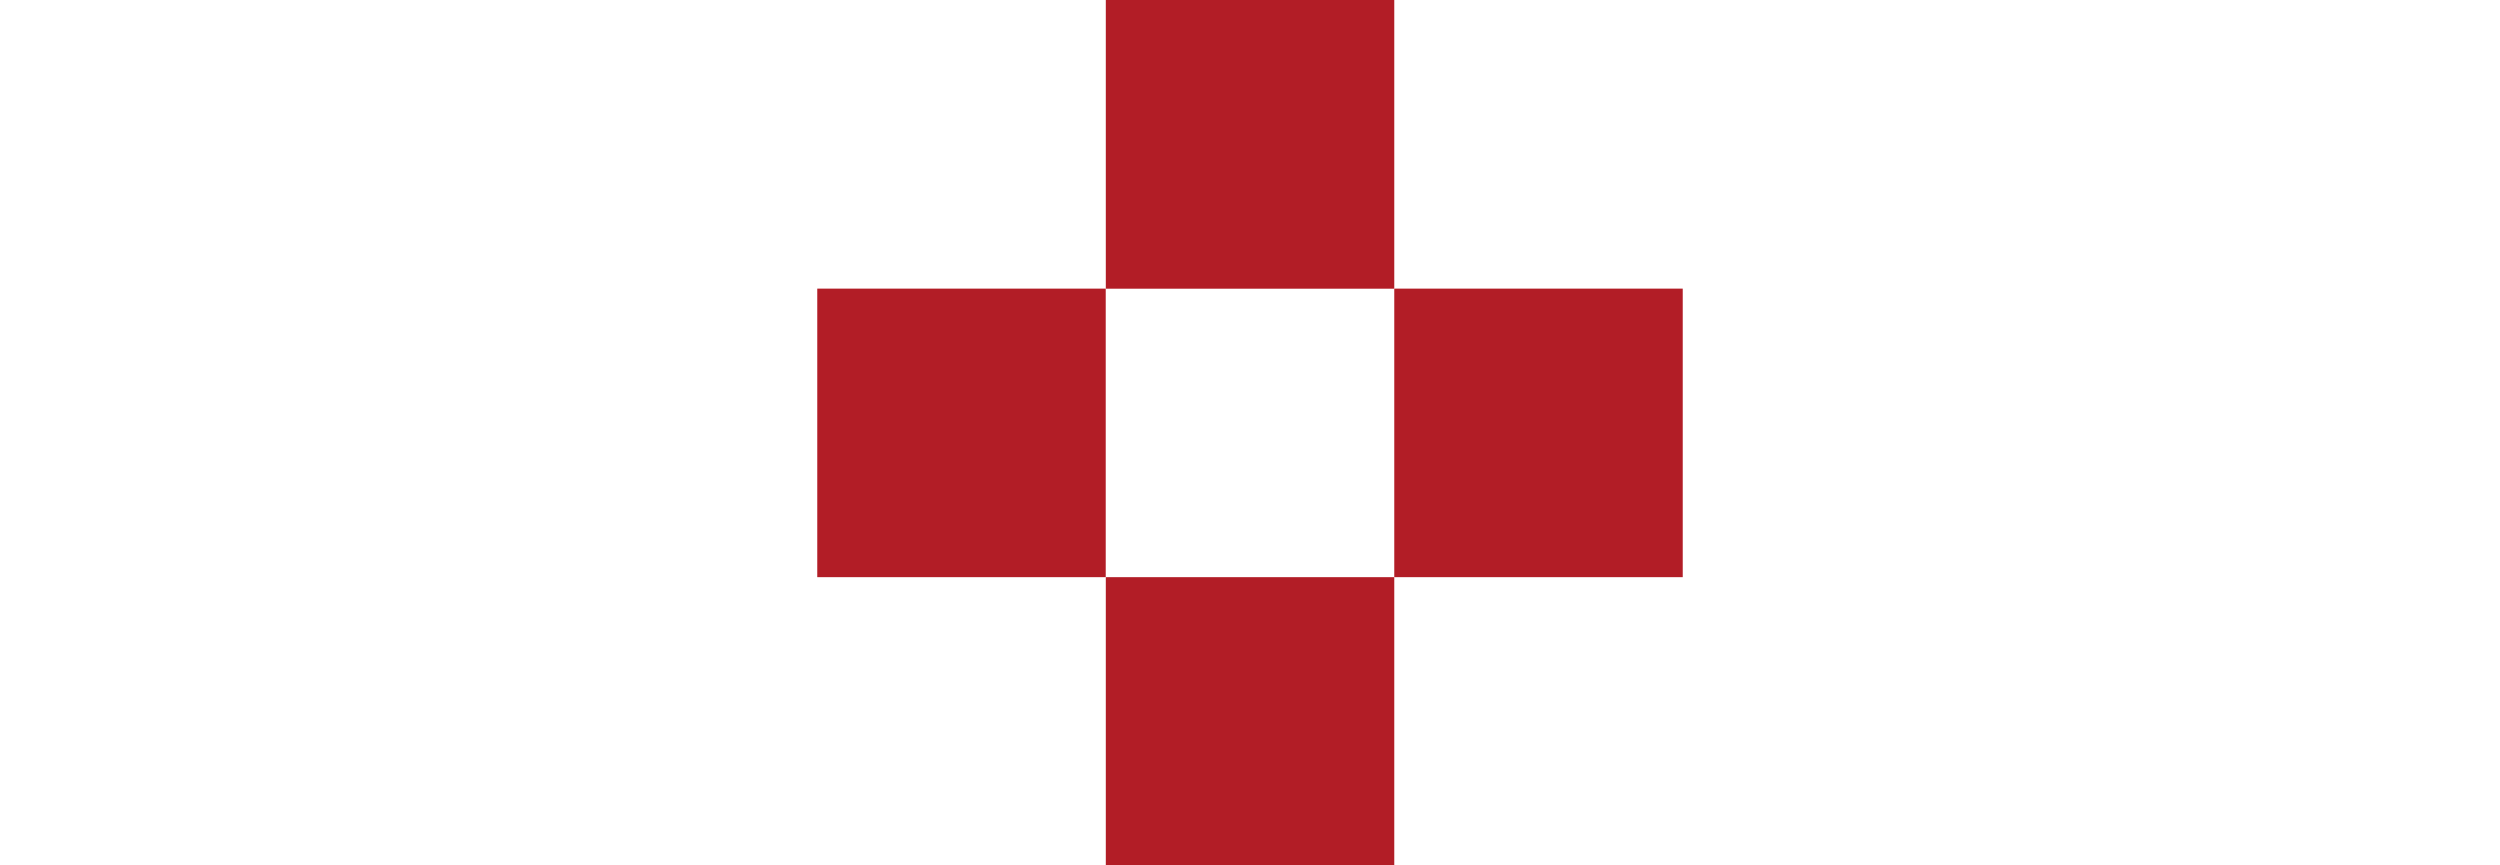 <?xml version="1.0" encoding="UTF-8" standalone="no"?>
<!-- Created with Inkscape (http://www.inkscape.org/) -->

<svg
   xmlns:dc="http://purl.org/dc/elements/1.1/"
   xmlns:cc="http://creativecommons.org/ns#"
   xmlns:rdf="http://www.w3.org/1999/02/22-rdf-syntax-ns#"
   xmlns:svg="http://www.w3.org/2000/svg"
   xmlns="http://www.w3.org/2000/svg"
   xmlns:sodipodi="http://sodipodi.sourceforge.net/DTD/sodipodi-0.dtd"
   xmlns:inkscape="http://www.inkscape.org/namespaces/inkscape"
   width="9.177mm"
   height="3.177mm"
   viewBox="0 0 32.517 11.257"
   id="svg10467"
   version="1.1"
   inkscape:version="0.91 r"
   sodipodi:docname="hr.svg">
  <defs
     id="defs10469" />
  <sodipodi:namedview
     id="base"
     pagecolor="#ffffff"
     bordercolor="#666666"
     borderopacity="1.0"
     inkscape:pageopacity="0.0"
     inkscape:pageshadow="2"
     inkscape:zoom="1.4142136"
     inkscape:cx="305.19091"
     inkscape:cy="-126.0692"
     inkscape:document-units="px"
     inkscape:current-layer="layer1"
     showgrid="false"
     fit-margin-top="0"
     fit-margin-left="3"
     fit-margin-right="3"
     fit-margin-bottom="0"
     inkscape:window-width="1920"
     inkscape:window-height="1176"
     inkscape:window-x="0"
     inkscape:window-y="0"
     inkscape:window-maximized="1" />
  <g
     inkscape:label="Layer 1"
     inkscape:groupmode="layer"
     id="layer1"
     transform="translate(-377.293,-447.75)">
    <path
       d="m 395.428,455.257 3.752,0 0,-3.753 -3.752,0 0,3.753 z"
       style="fill:#b21d26;fill-opacity:1;fill-rule:nonzero;stroke:none"
       id="path9436"
       inkscape:connector-curvature="0" />
    <path
       d="m 387.923,455.257 3.752,0 0,-3.753 -3.752,0 0,3.753 z"
       style="fill:#b21d26;fill-opacity:1;fill-rule:nonzero;stroke:none"
       id="path9438"
       inkscape:connector-curvature="0" />
    <path
       d="m 391.676,451.505 3.752,0 0,-3.755 -3.752,0 0,3.755 z"
       style="fill:#b21d26;fill-opacity:1;fill-rule:nonzero;stroke:none"
       id="path9440"
       inkscape:connector-curvature="0" />
    <path
       d="m 391.676,459.007 3.752,0 0,-3.75 -3.752,0 0,3.75 z"
       style="fill:#b21d26;fill-opacity:1;fill-rule:nonzero;stroke:none"
       id="path9442"
       inkscape:connector-curvature="0" />
  </g>
</svg>
